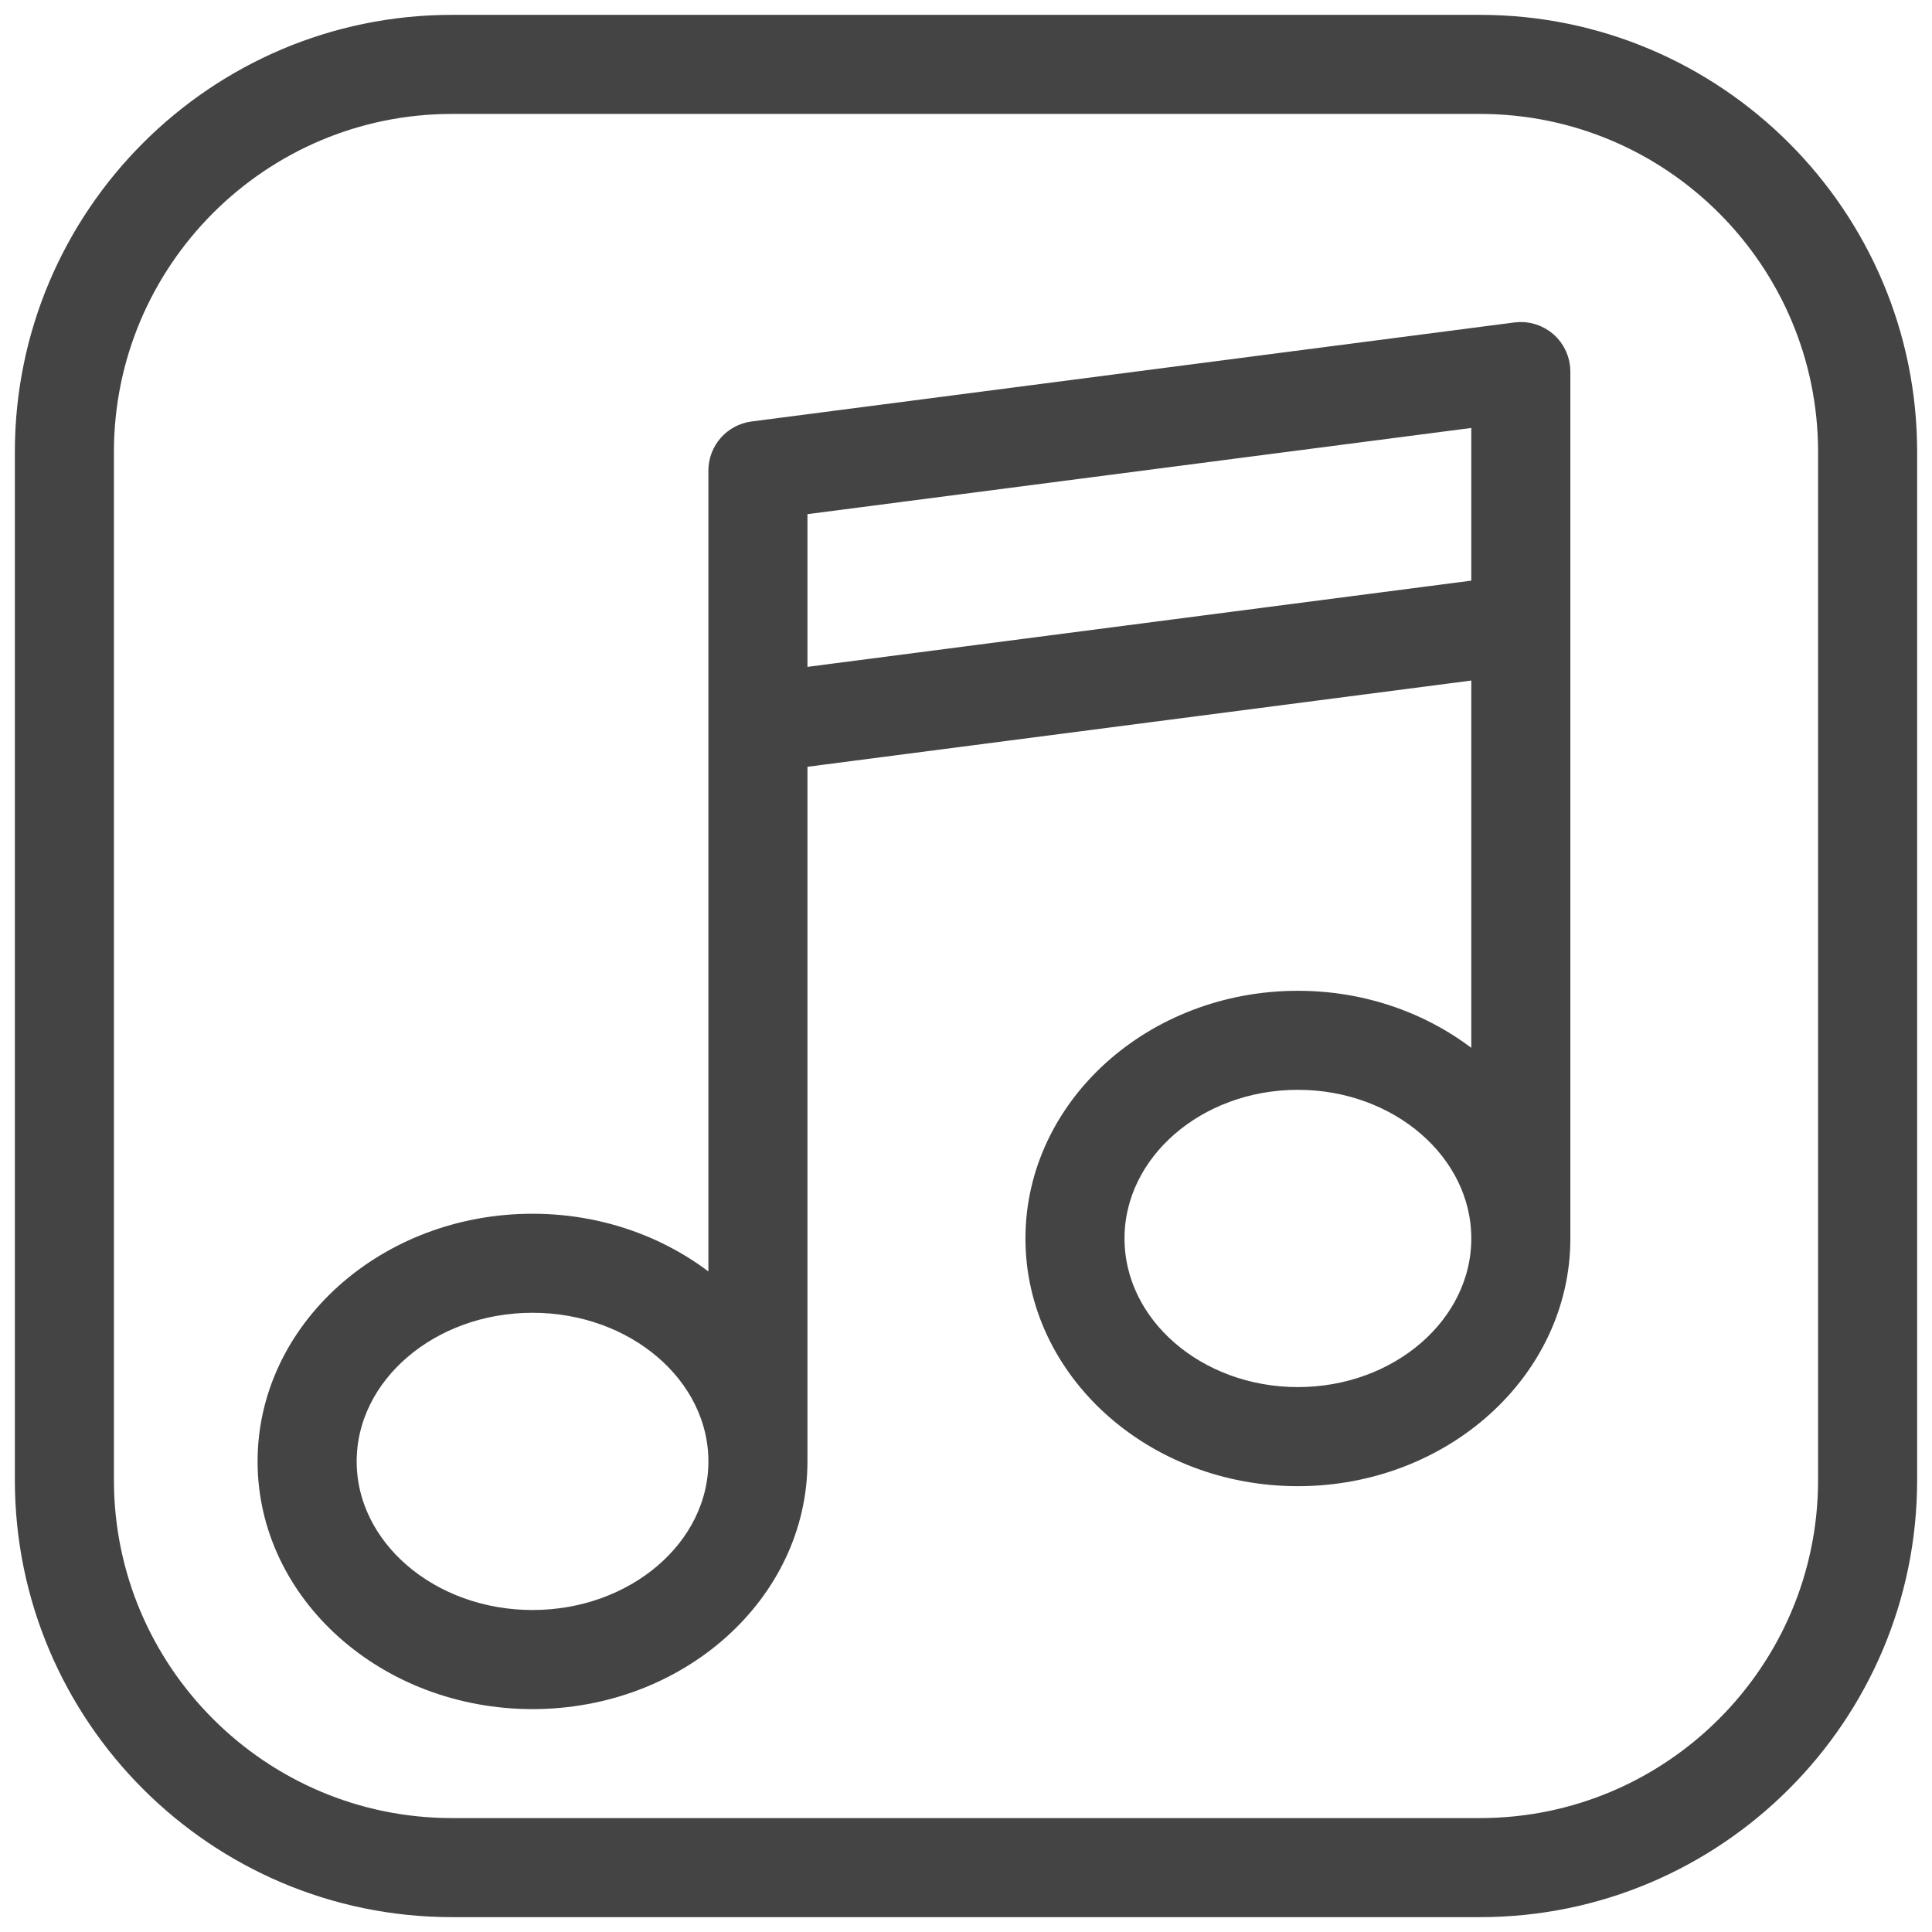 <svg width="65" height="65" viewBox="0 0 65 65" fill="none" xmlns="http://www.w3.org/2000/svg">
<path d="M49.795 1H15.205C7.372 1 1 7.372 1 15.205V49.795C1 57.628 7.372 64 15.205 64H49.795C57.628 64 64 57.628 64 49.795V15.205C64 7.372 57.628 1 49.795 1ZM61.667 49.795C61.667 56.342 56.341 61.667 49.795 61.667H15.205C8.659 61.667 3.333 56.342 3.333 49.795V15.205C3.333 8.658 8.659 3.333 15.205 3.333H49.795C56.341 3.333 61.667 8.658 61.667 15.205V49.795Z" fill="#444444" stroke="#444444"/>
<path d="M51.016 11.344L25.349 14.676C24.768 14.752 24.333 15.247 24.333 15.834V20.834V24.334V43.861C22.734 42.311 20.453 41.335 17.916 41.335C13.091 41.335 9.166 44.85 9.166 49.169C9.166 53.488 13.091 57.001 17.916 57.001C22.742 57.001 26.666 53.487 26.666 49.168V25.358L50 22.327V36.338C48.417 34.801 46.167 33.834 43.666 33.834C38.887 33.834 35 37.349 35 41.668C35 45.987 38.889 49.501 43.666 49.501C48.445 49.501 52.333 45.987 52.333 41.668V21.001V17.501V12.501C52.333 12.165 52.188 11.845 51.937 11.624C51.683 11.404 51.346 11.299 51.016 11.344ZM17.916 54.667C14.378 54.667 11.5 52.201 11.5 49.168C11.5 46.134 14.378 43.667 17.916 43.667C21.455 43.667 24.333 46.134 24.333 49.168C24.333 52.201 21.455 54.667 17.916 54.667ZM26.666 23.005V20.834V16.859L50 13.829V17.5V19.974L26.666 23.005ZM43.666 47.167C40.174 47.167 37.333 44.701 37.333 41.667C37.333 38.634 40.174 36.166 43.666 36.166C47.158 36.166 50 38.635 50 41.667C50 44.699 47.158 47.167 43.666 47.167Z" fill="#444444" stroke="#444444"/>
</svg>
